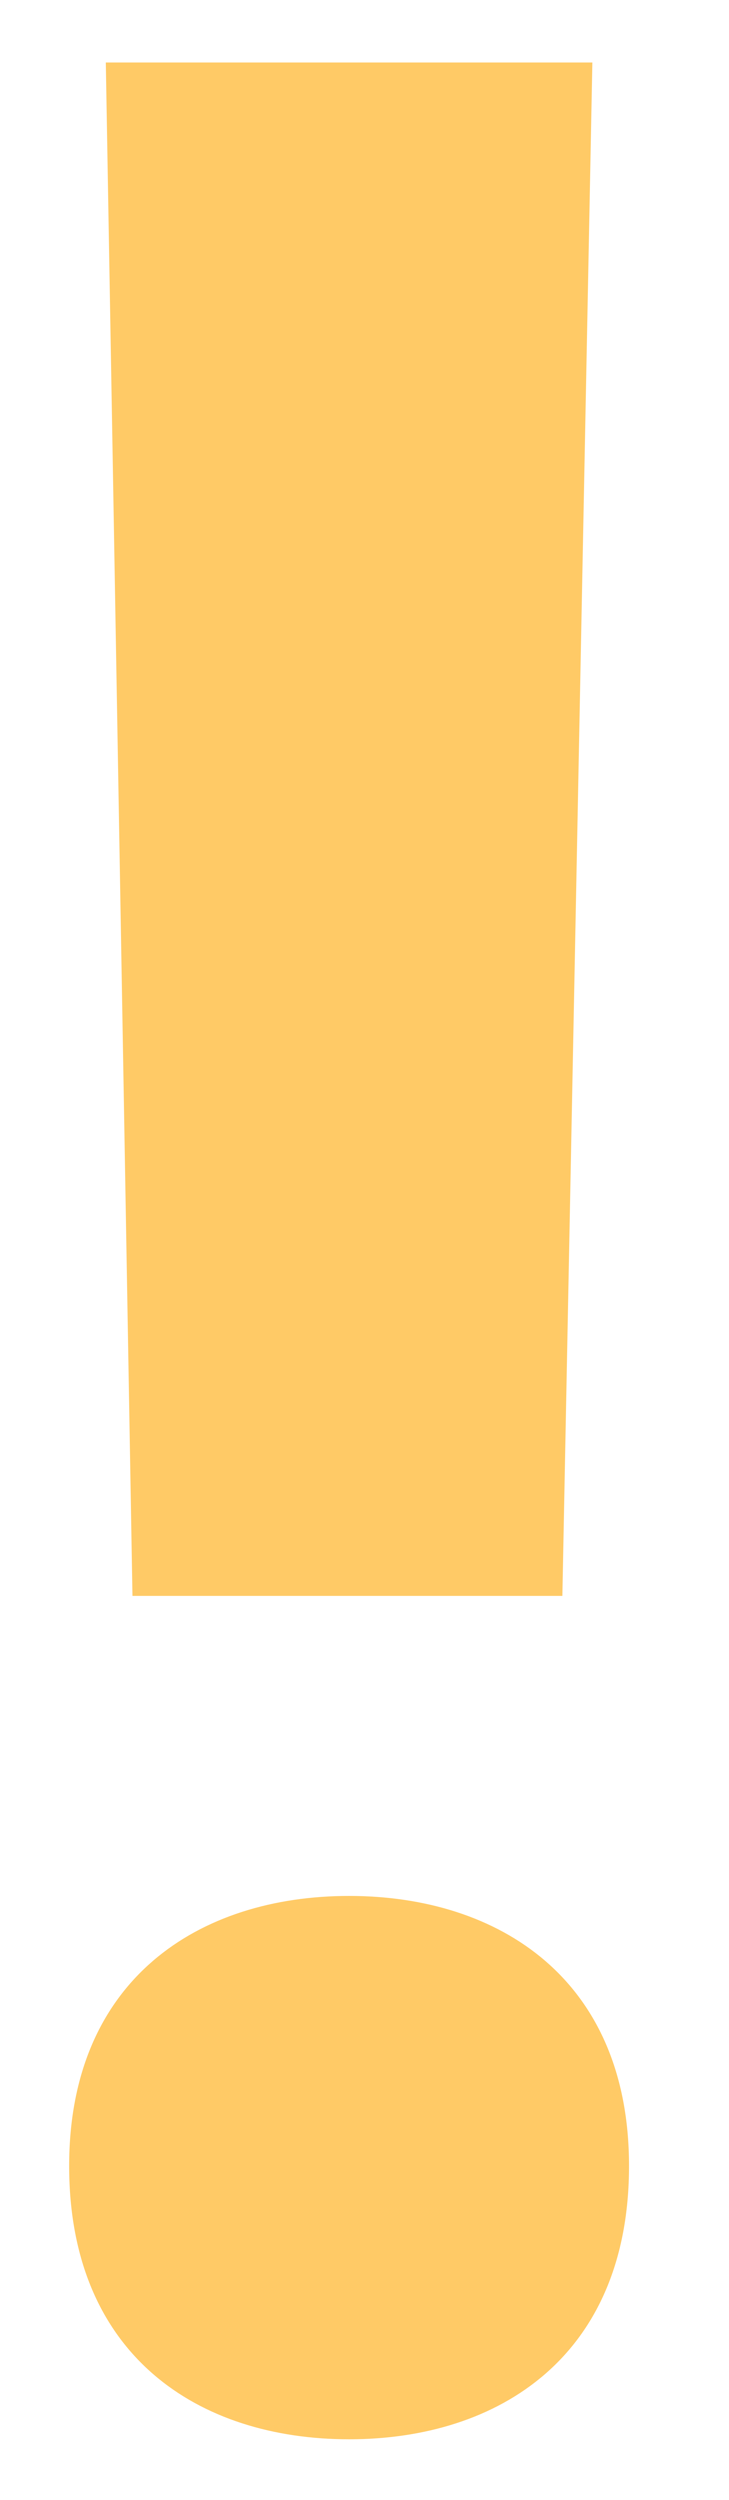 <svg width="7" height="24" fill="none" xmlns="http://www.w3.org/2000/svg"><path d="M1.272 15.32L1.016.6h4.672L5.4 15.32H1.272zm-.608 5.472C.664 19 1.912 18.2 3.352 18.2c1.44 0 2.688.8 2.688 2.592 0 1.824-1.248 2.624-2.688 2.624-1.44 0-2.688-.8-2.688-2.624z" fill="#FFCA66"/></svg>